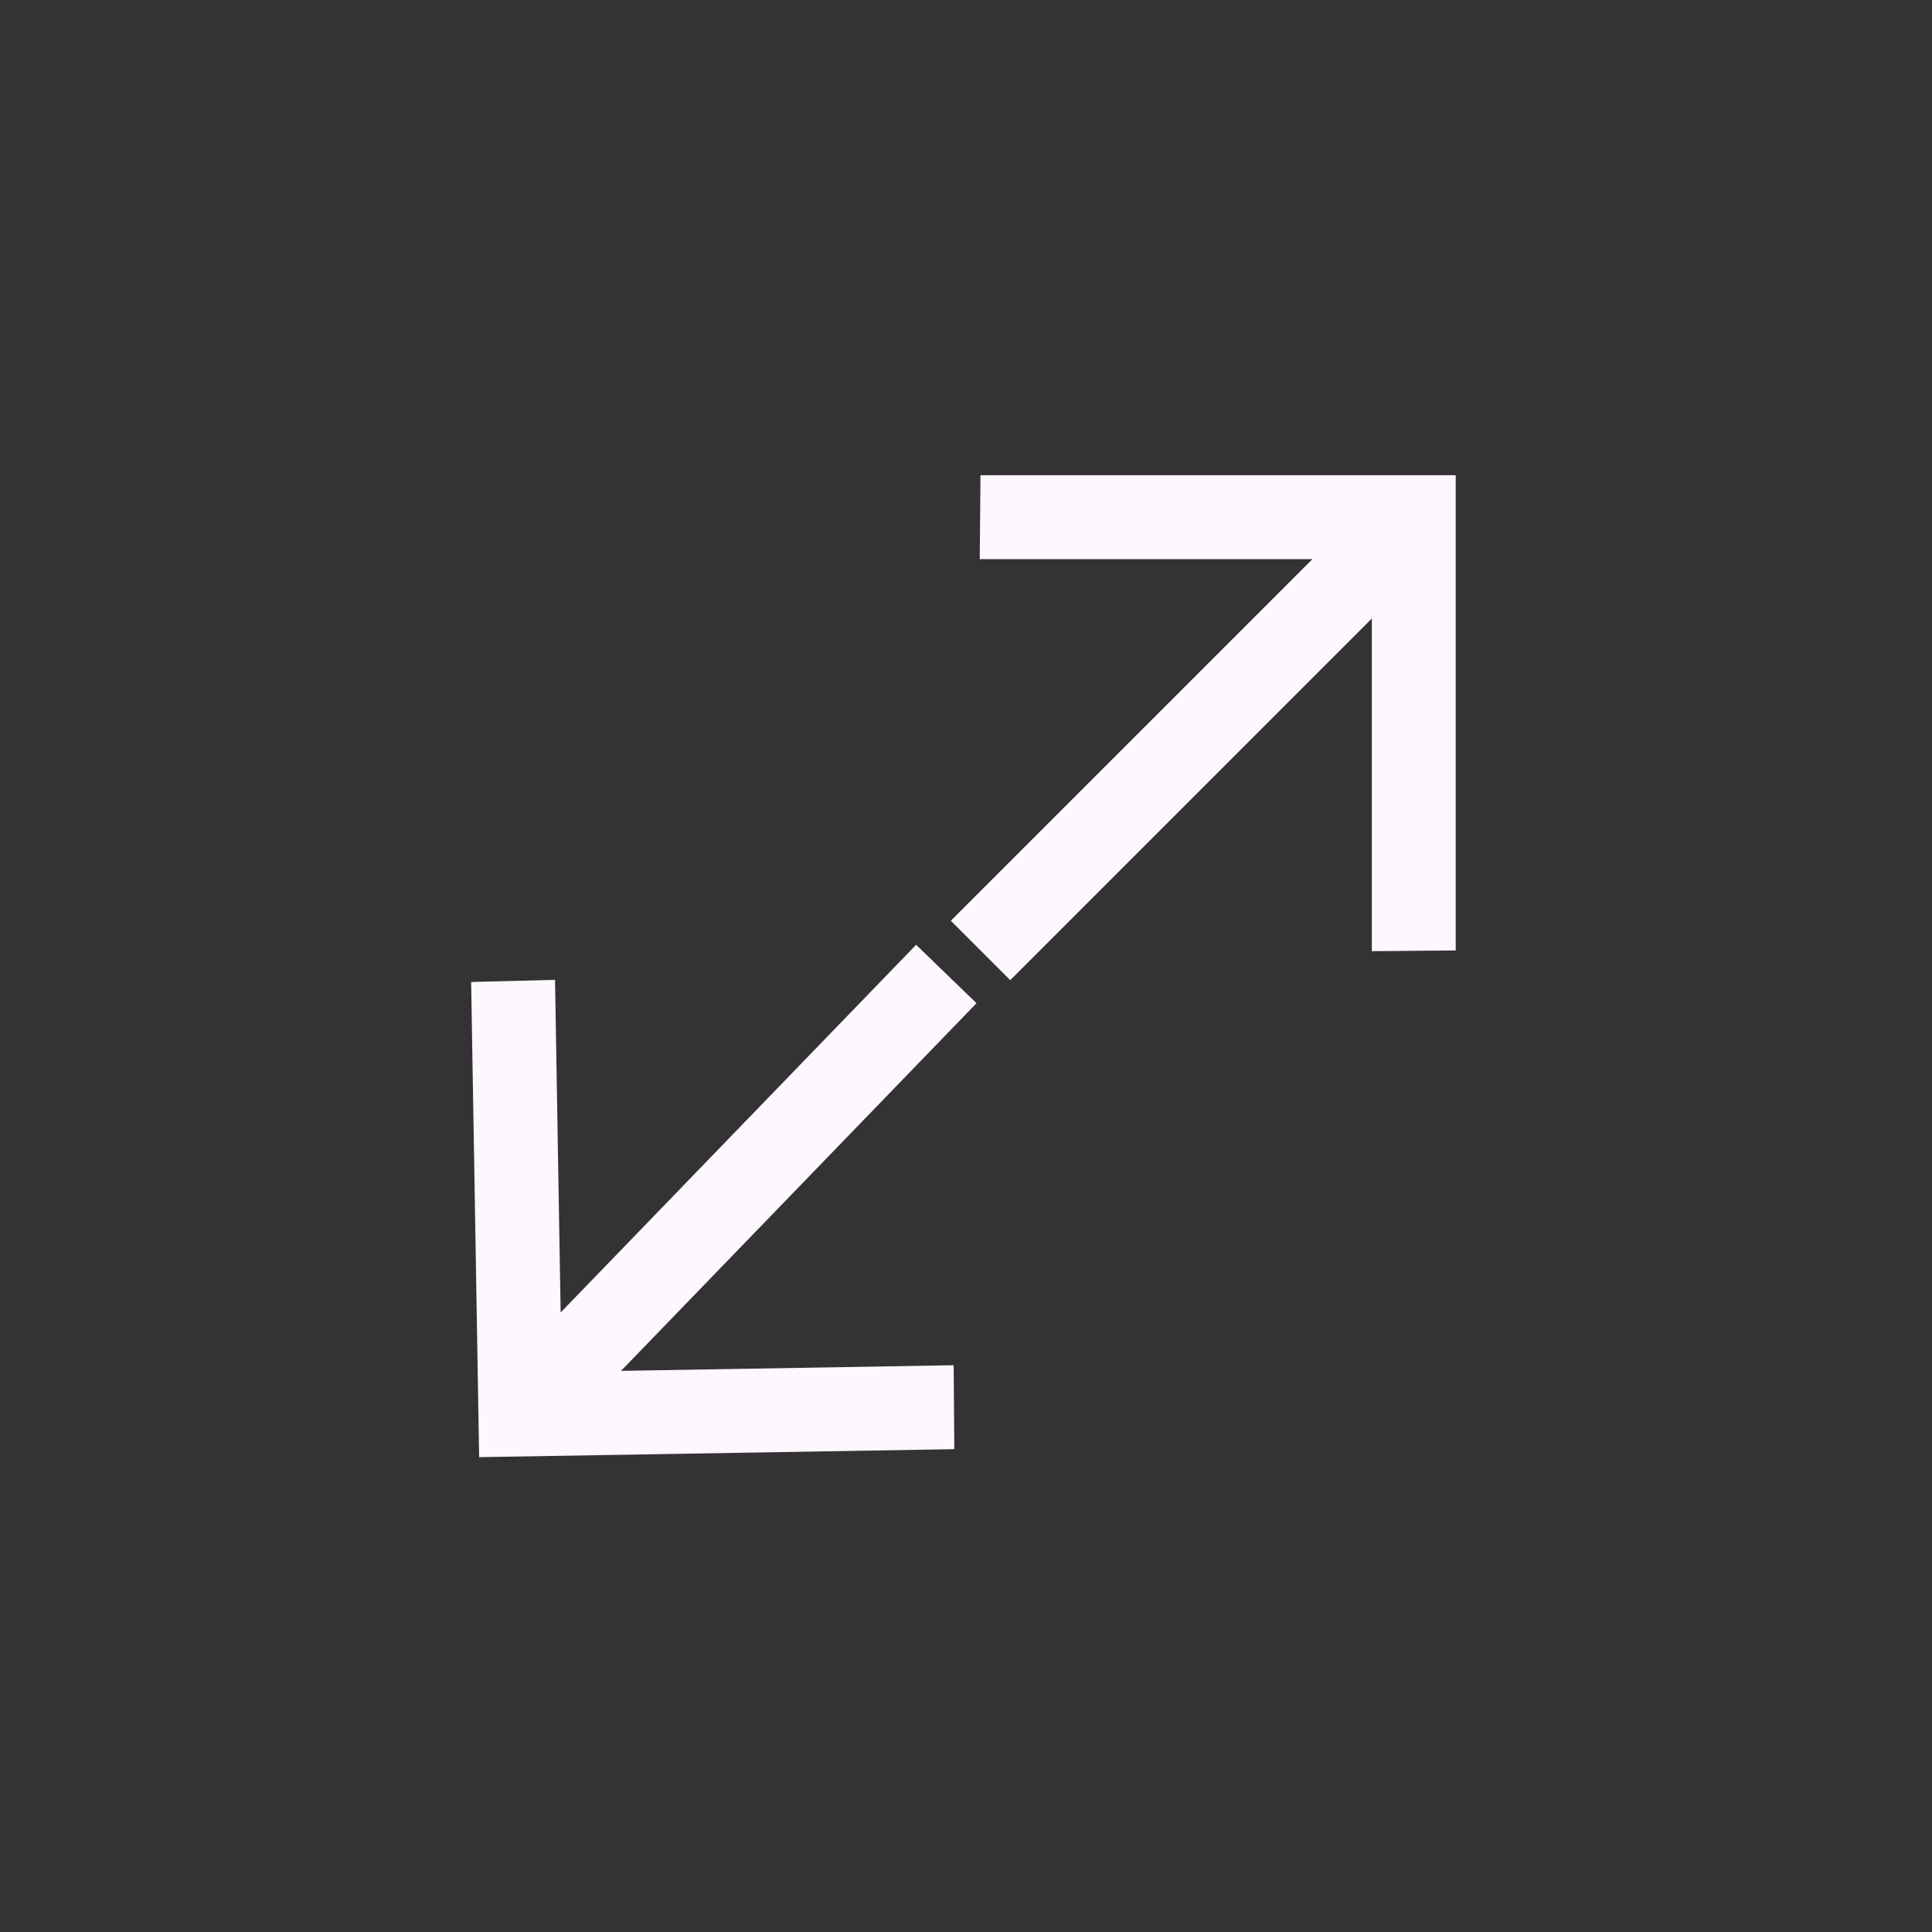 <svg width="36" height="36" viewBox="0 0 36 36" fill="none" xmlns="http://www.w3.org/2000/svg">
<rect x="0" y="0" width="36" height="36" fill="#333333" stroke="none"/>
<path d="M25.562 11.525L18.824 18.264L17.717 17.157L24.455 10.419L18.256 10.419L18.27 8.855H27.125V17.71L25.562 17.724L25.562 11.525Z" fill="#FEF7FF"/>
<path d="M10.447 24.456L17.07 17.605L18.196 18.693L11.572 25.544L17.77 25.439L17.782 27.003L8.928 27.152L8.779 18.298L10.342 18.258L10.447 24.456Z" fill="#FEF7FF"/>
</svg>
